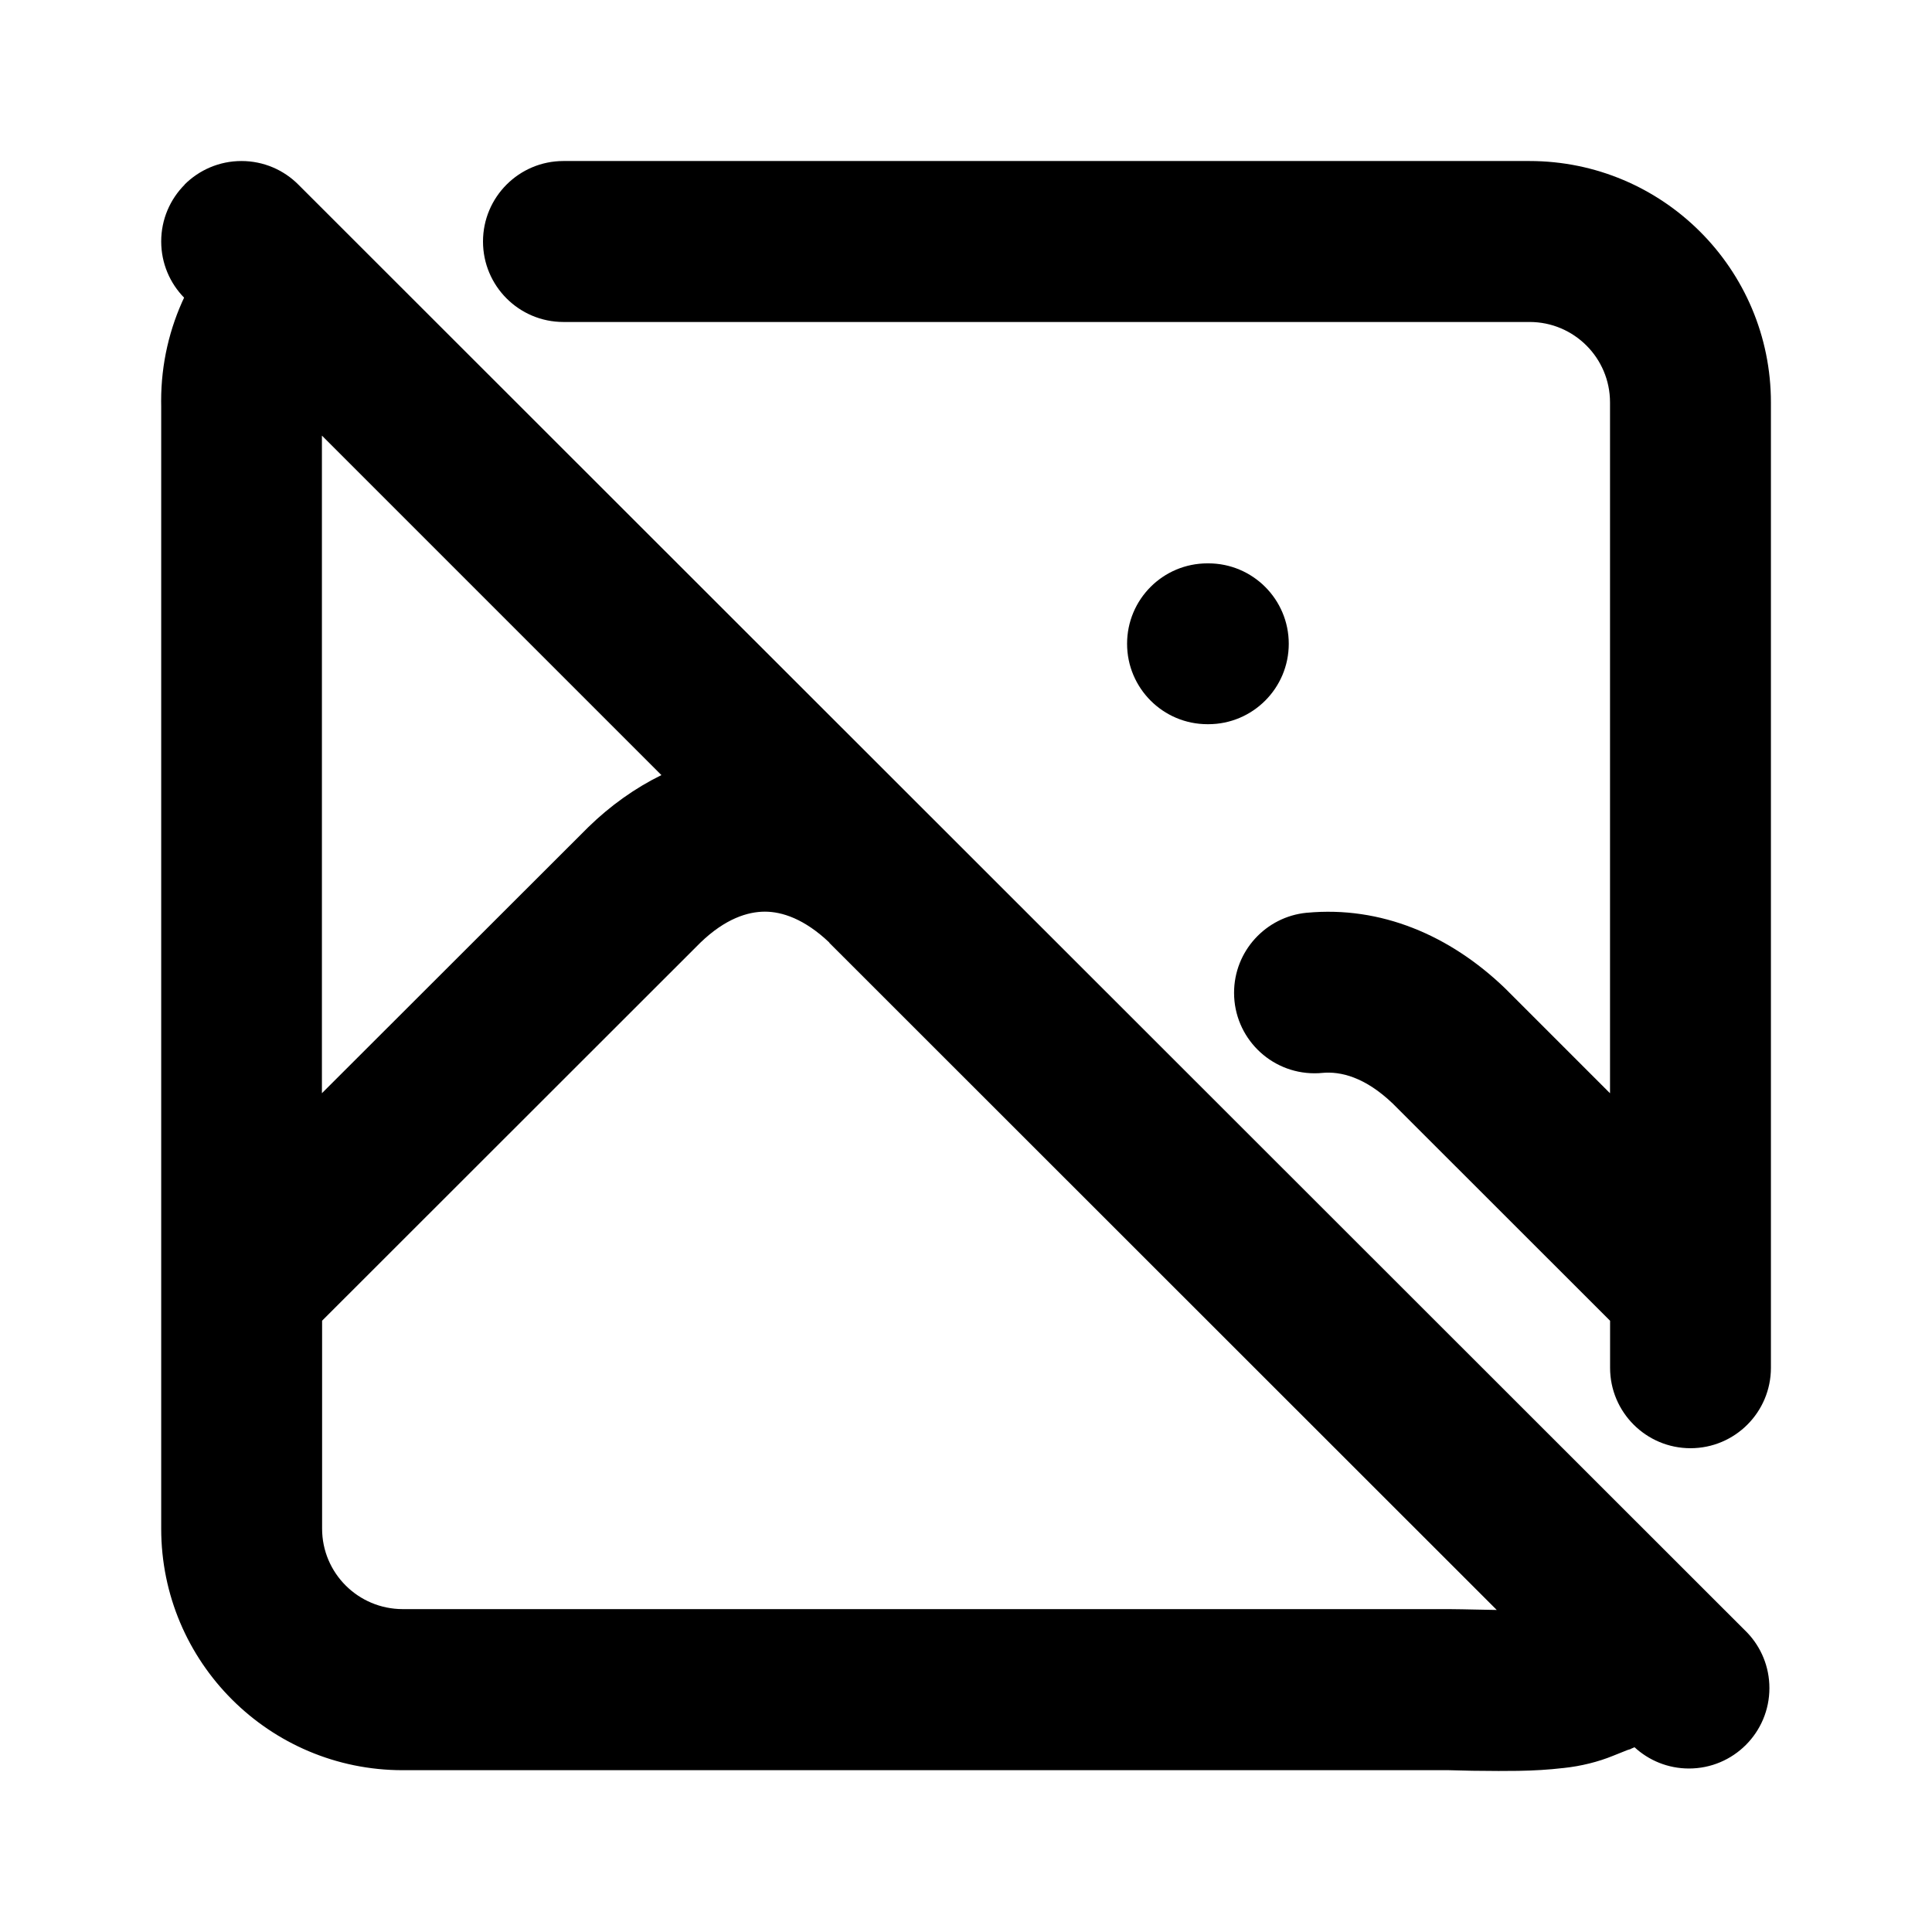 <!-- Generated by IcoMoon.io -->
<svg version="1.1" xmlns="http://www.w3.org/2000/svg" width="32" height="32" viewBox="0 0 32 32">
<path d="M3.056 3.058c0.241-0.241 0.575-0.391 0.943-0.391s0.702 0.149 0.943 0.391v0l24 23.986c0.226 0.238 0.365 0.561 0.365 0.916 0 0.736-0.597 1.332-1.332 1.332-0.349 0-0.666-0.134-0.903-0.353l0.001 0.001-0.071 0.030c0.034-0.010 0.018-0.004 0.003 0.001l-0.049 0.015-0.24 0.096c-0.243 0.099-0.526 0.171-0.82 0.202l-0.014 0.001c-0.218 0.026-0.475 0.042-0.736 0.046l-0.005 0c-0.095 0.001-0.207 0.002-0.32 0.002-0.289 0-0.578-0.005-0.865-0.014l0.042 0.001h-17.328c-2.209 0-4-1.791-4-4v0-18.59c-0.001-0.026-0.001-0.057-0.001-0.088 0-0.621 0.14-1.21 0.391-1.735l-0.010 0.024c-0.235-0.24-0.38-0.569-0.38-0.932 0-0.368 0.149-0.701 0.39-0.942v0zM5.332 7.218v10.889l4.412-4.407c0.366-0.357 0.777-0.649 1.211-0.862l-5.623-5.623zM13.737 15.612c-0.416-0.395-0.786-0.512-1.068-0.512-0.283 0-0.654 0.114-1.067 0.512l-6.267 6.263v3.444c0 0.736 0.597 1.332 1.335 1.333h17.33c0.151 0 0.288 0.005 0.425 0.007l0.366 0.007-11.056-11.051zM8 4c0-0.736 0.597-1.333 1.332-1.333h16c2.208 0 4 1.79 4 4v15.988c0 0.736-0.597 1.332-1.332 1.332s-1.332-0.597-1.332-1.332v-0.779l-3.6-3.598c-0.457-0.437-0.862-0.537-1.17-0.507-0.037 0.004-0.081 0.006-0.125 0.006-0.736 0-1.333-0.597-1.333-1.333 0-0.692 0.528-1.261 1.203-1.326l0.005-0c1.221-0.114 2.363 0.37 3.277 1.248l1.742 1.742v-11.443c0 0 0 0 0 0 0-0.736-0.597-1.332-1.332-1.332-0.001 0-0.002 0-0.003 0h-16c-0.736 0-1.332-0.597-1.332-1.333v0zM18.668 10.663c0-0.736 0.594-1.332 1.332-1.332h0.014c0.736 0 1.332 0.597 1.332 1.332s-0.597 1.332-1.332 1.332h-0.014c-0.736 0-1.332-0.597-1.332-1.332v0z"></path>
</svg>
